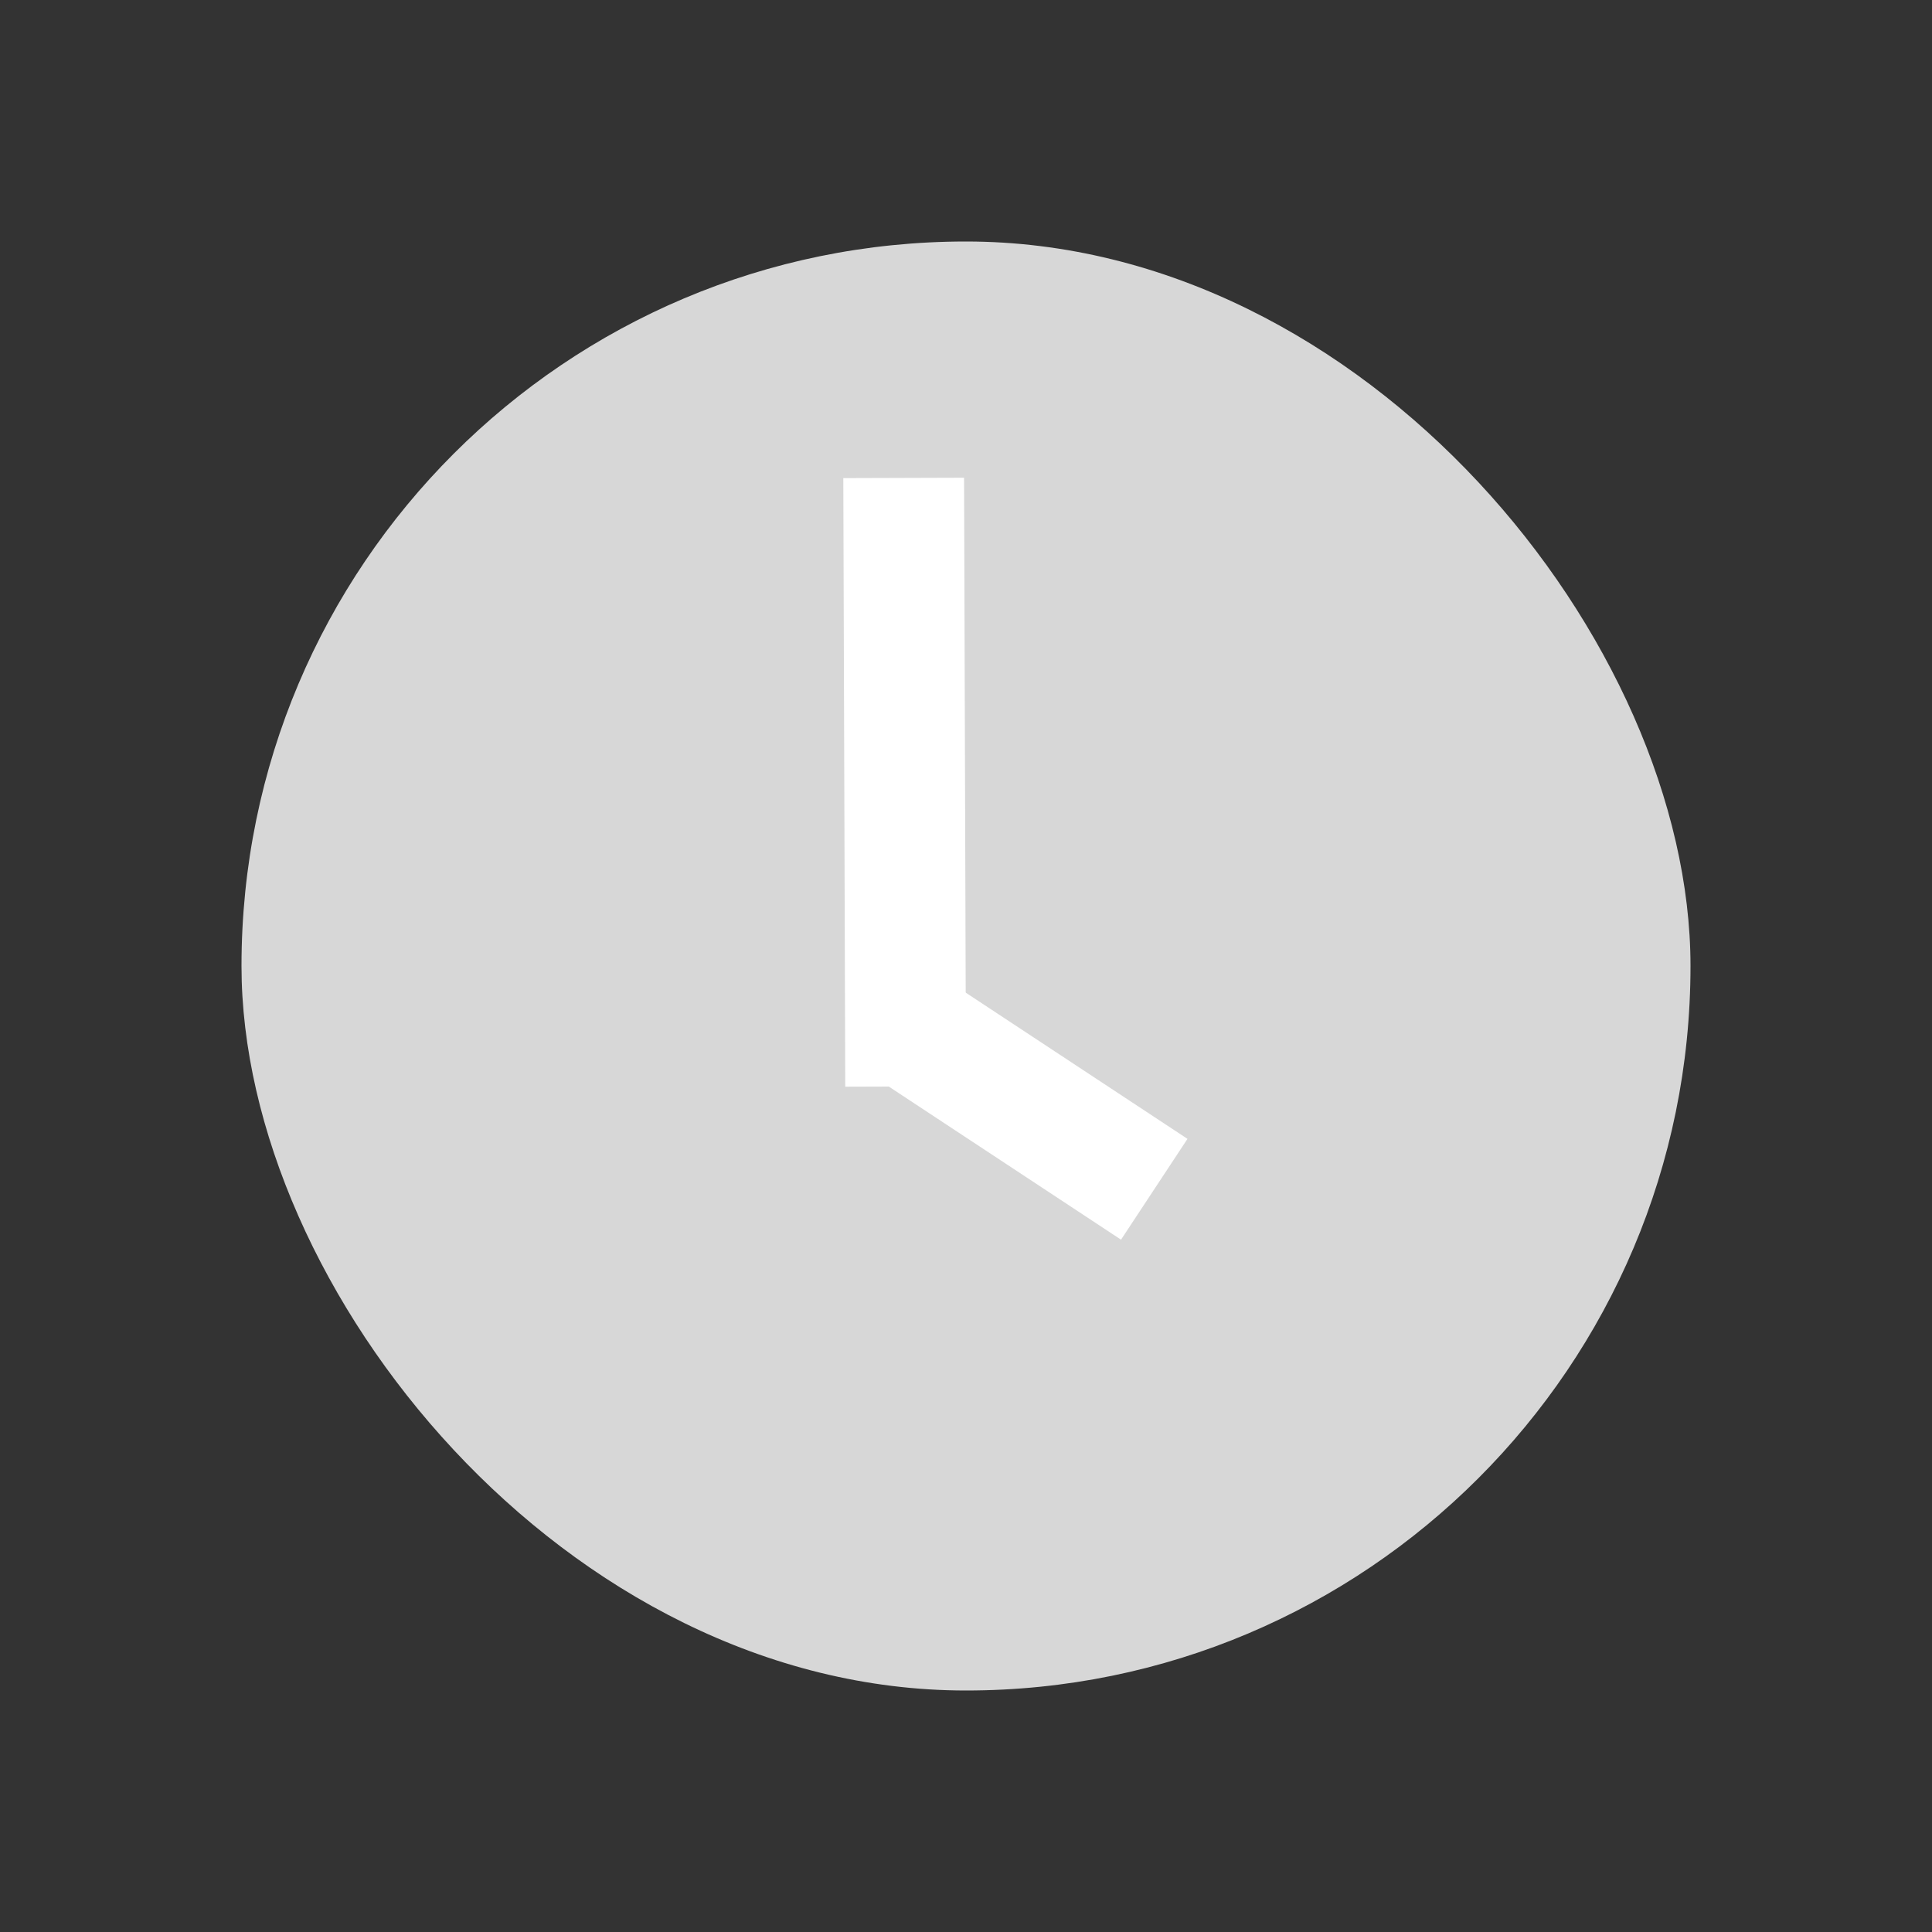 <svg width="16" height="16" viewBox="0 0 16 16" fill="none" xmlns="http://www.w3.org/2000/svg">
<rect x="0" y="0" width="16" height="16" fill="#333333" stroke="none"/>
<rect x="2" y="2" width="12" height="12" rx="6" fill="#D7D7D7"/>
<line x1="7.484" y1="3.958" x2="7.5" y2="8.998" stroke="white"/>
<path d="M7.554 8.527L9.559 9.849" stroke="white"/>
</svg>

